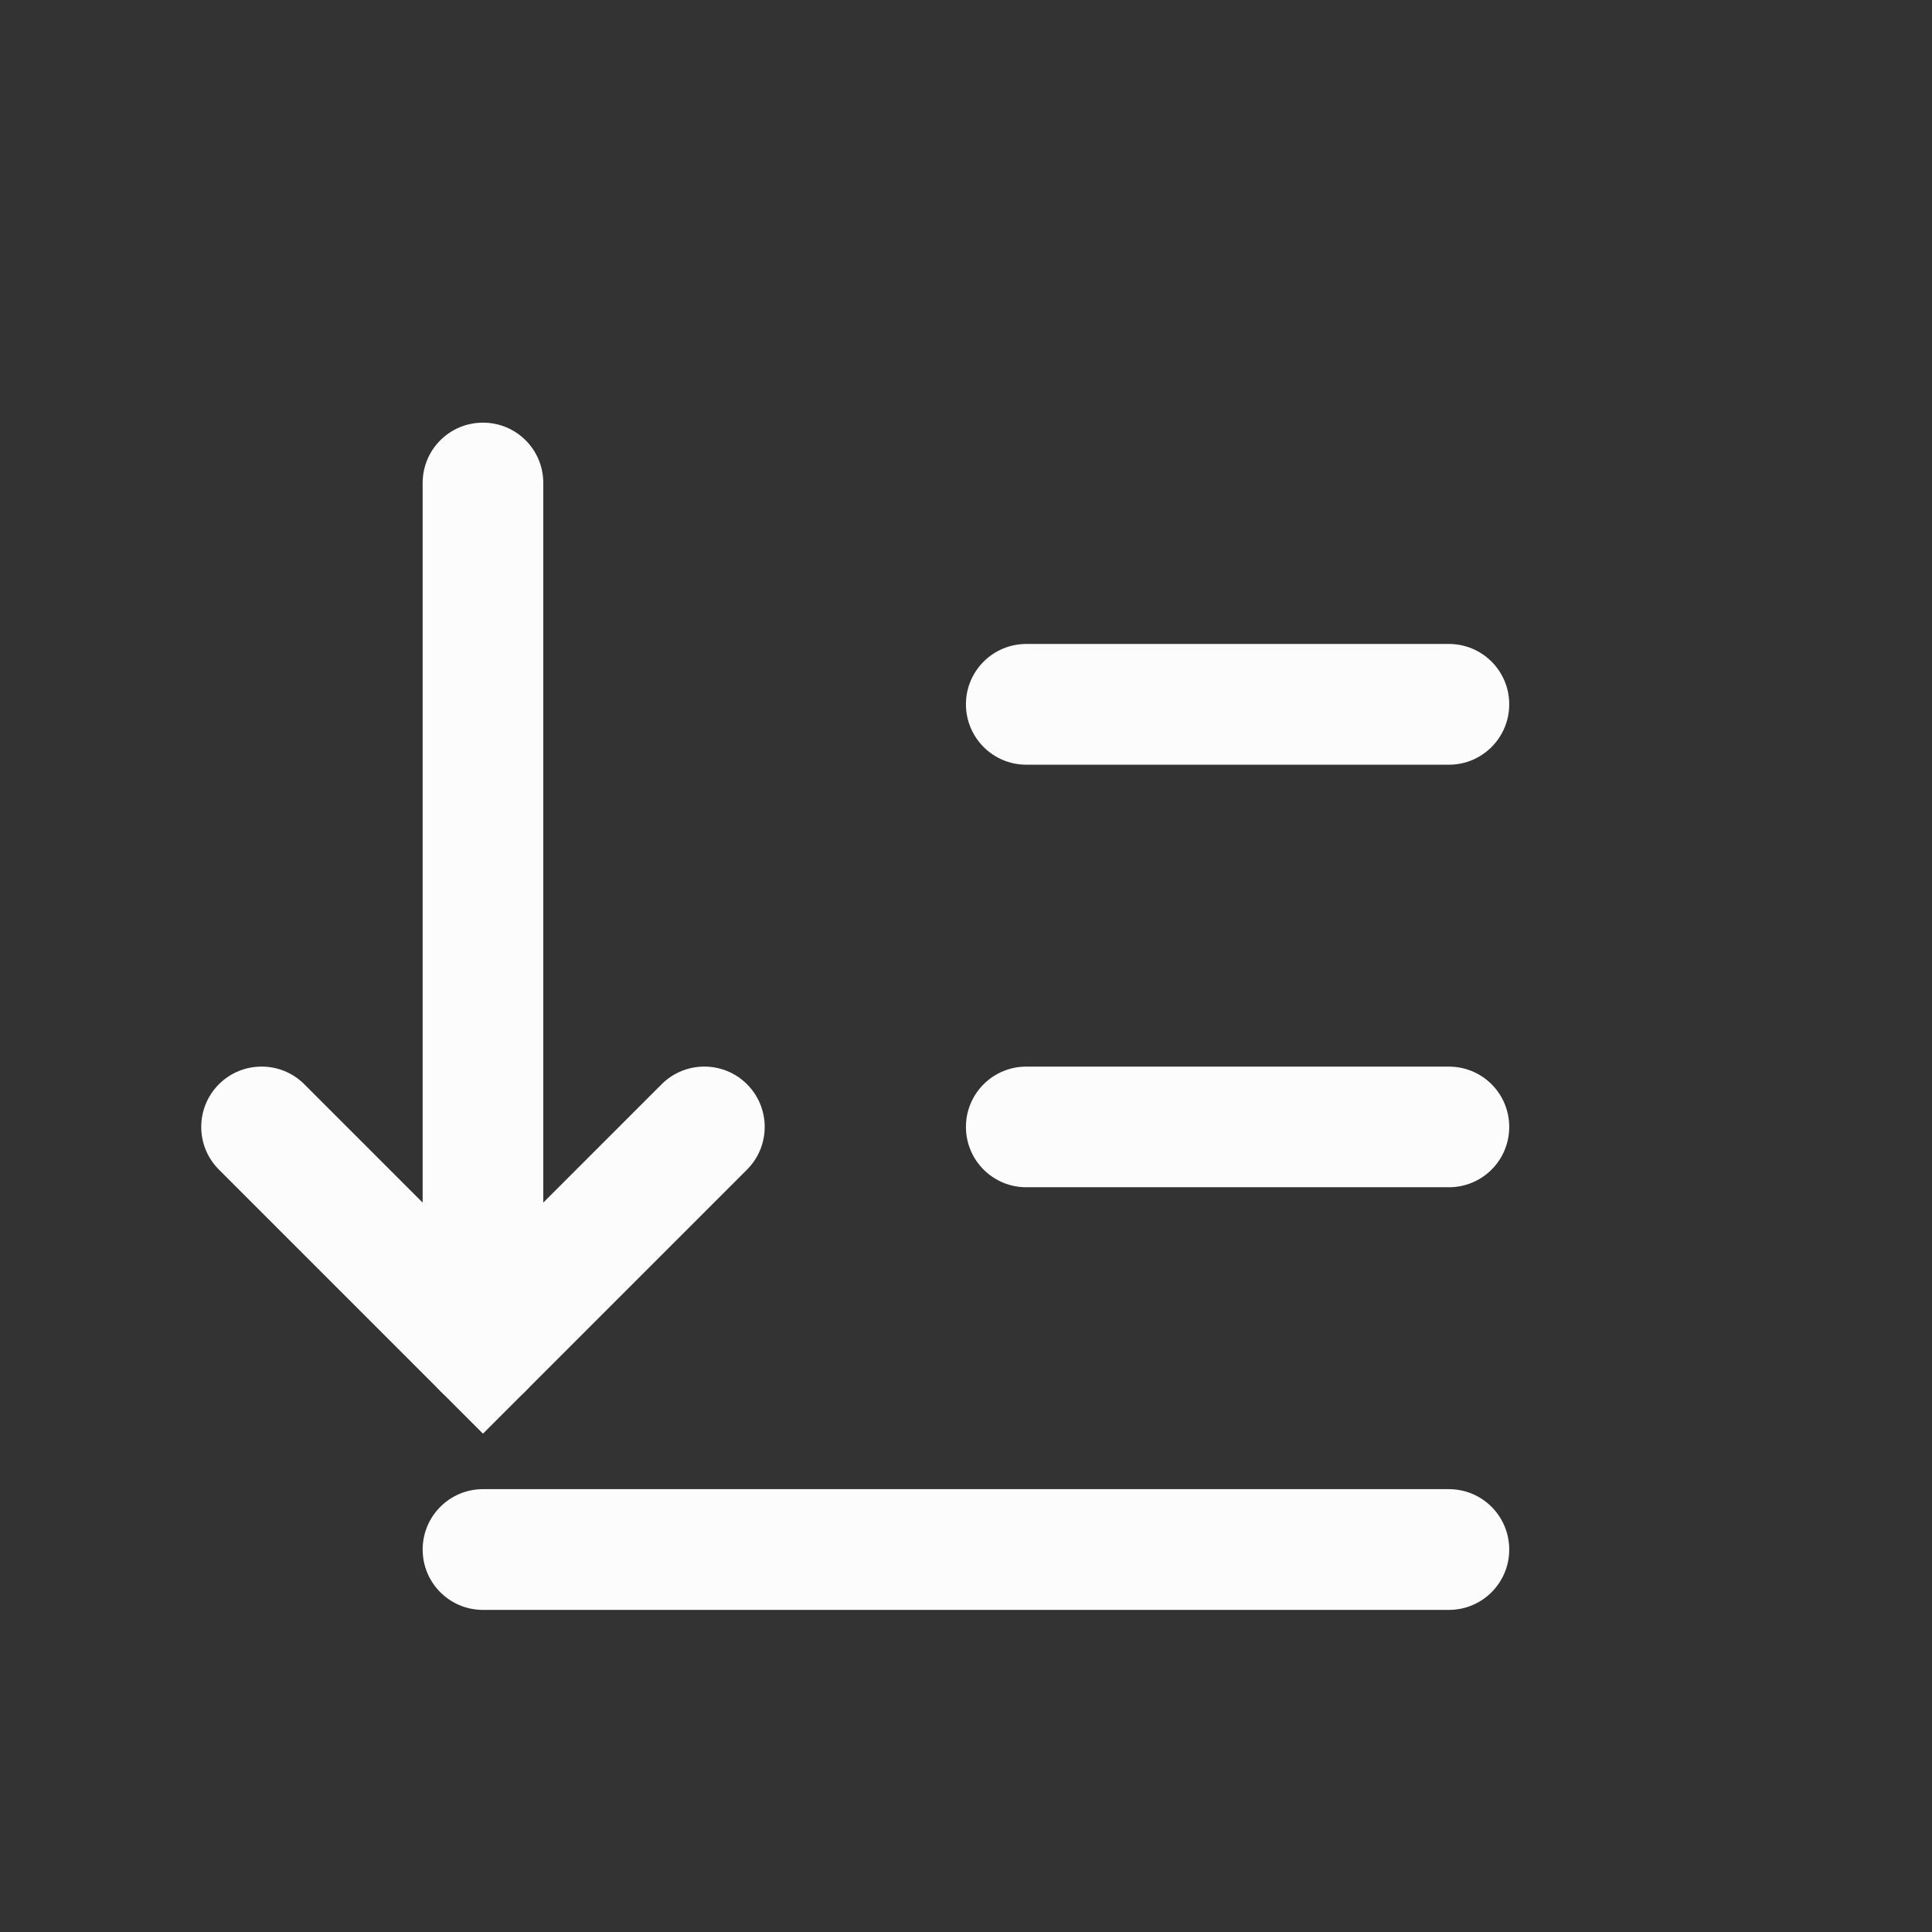 <?xml version='1.0' encoding='UTF-8' standalone='no'?>
<svg width="8.467mm" viewBox="0 0 96 96" baseProfile="tiny" xmlns="http://www.w3.org/2000/svg" xmlns:xlink="http://www.w3.org/1999/xlink" version="1.2" height="8.467mm">
    <rect x="0" y="0" width="96" height="96" fill="#333333" stroke="none"/>
    <style id="current-color-scheme" type="text/css">.ColorScheme-Text {color:#fcfcfc;}</style>
    <title>Qt SVG Document</title>
    <desc>Auto-generated by Klassy window decoration</desc>
    <defs/>
    <g stroke-linecap="square" fill-rule="evenodd" stroke-linejoin="bevel" stroke-width="1" fill="none" stroke="black">
        <g class="ColorScheme-Text" font-weight="400" font-family="Noto Sans" font-size="40" transform="matrix(5.333,0,0,5.333,0,0)" fill-opacity="1" fill="currentColor" font-style="normal" stroke="none">
            <path fill-rule="nonzero" vector-effect="none" d="M4.5,13.875 L13.5,13.875 C13.811,13.875 14.062,14.127 14.062,14.438 C14.062,14.748 13.811,15 13.5,15 L4.5,15 C4.189,15 3.938,14.748 3.938,14.438 C3.938,14.127 4.189,13.875 4.5,13.875 "/>
            <path fill-rule="nonzero" vector-effect="none" d="M9.562,9.938 L13.5,9.938 C13.811,9.938 14.062,10.189 14.062,10.5 C14.062,10.811 13.811,11.062 13.5,11.062 L9.562,11.062 C9.252,11.062 9,10.811 9,10.5 C9,10.189 9.252,9.938 9.562,9.938 "/>
            <path fill-rule="nonzero" vector-effect="none" d="M9.562,6 L13.5,6 C13.811,6 14.062,6.252 14.062,6.562 C14.062,6.873 13.811,7.125 13.5,7.125 L9.562,7.125 C9.252,7.125 9,6.873 9,6.562 C9,6.252 9.252,6 9.562,6 "/>
            <path fill-rule="nonzero" vector-effect="none" d="M5.062,4.5 L5.062,12.562 C5.062,12.873 4.811,13.125 4.5,13.125 C4.189,13.125 3.938,12.873 3.938,12.562 L3.938,4.5 C3.938,4.189 4.189,3.938 4.5,3.938 C4.811,3.938 5.062,4.189 5.062,4.5 "/>
            <path fill-rule="nonzero" vector-effect="none" d="M2.835,10.102 L4.898,12.165 L4.5,12.562 L4.102,12.165 L6.165,10.102 C6.384,9.883 6.741,9.883 6.96,10.102 C7.18,10.322 7.18,10.678 6.96,10.898 L4.898,12.96 L4.5,13.358 L4.102,12.96 L2.04,10.898 C1.82,10.678 1.82,10.322 2.04,10.102 C2.259,9.883 2.616,9.883 2.835,10.102 "/>
        </g>
    </g>
</svg>
